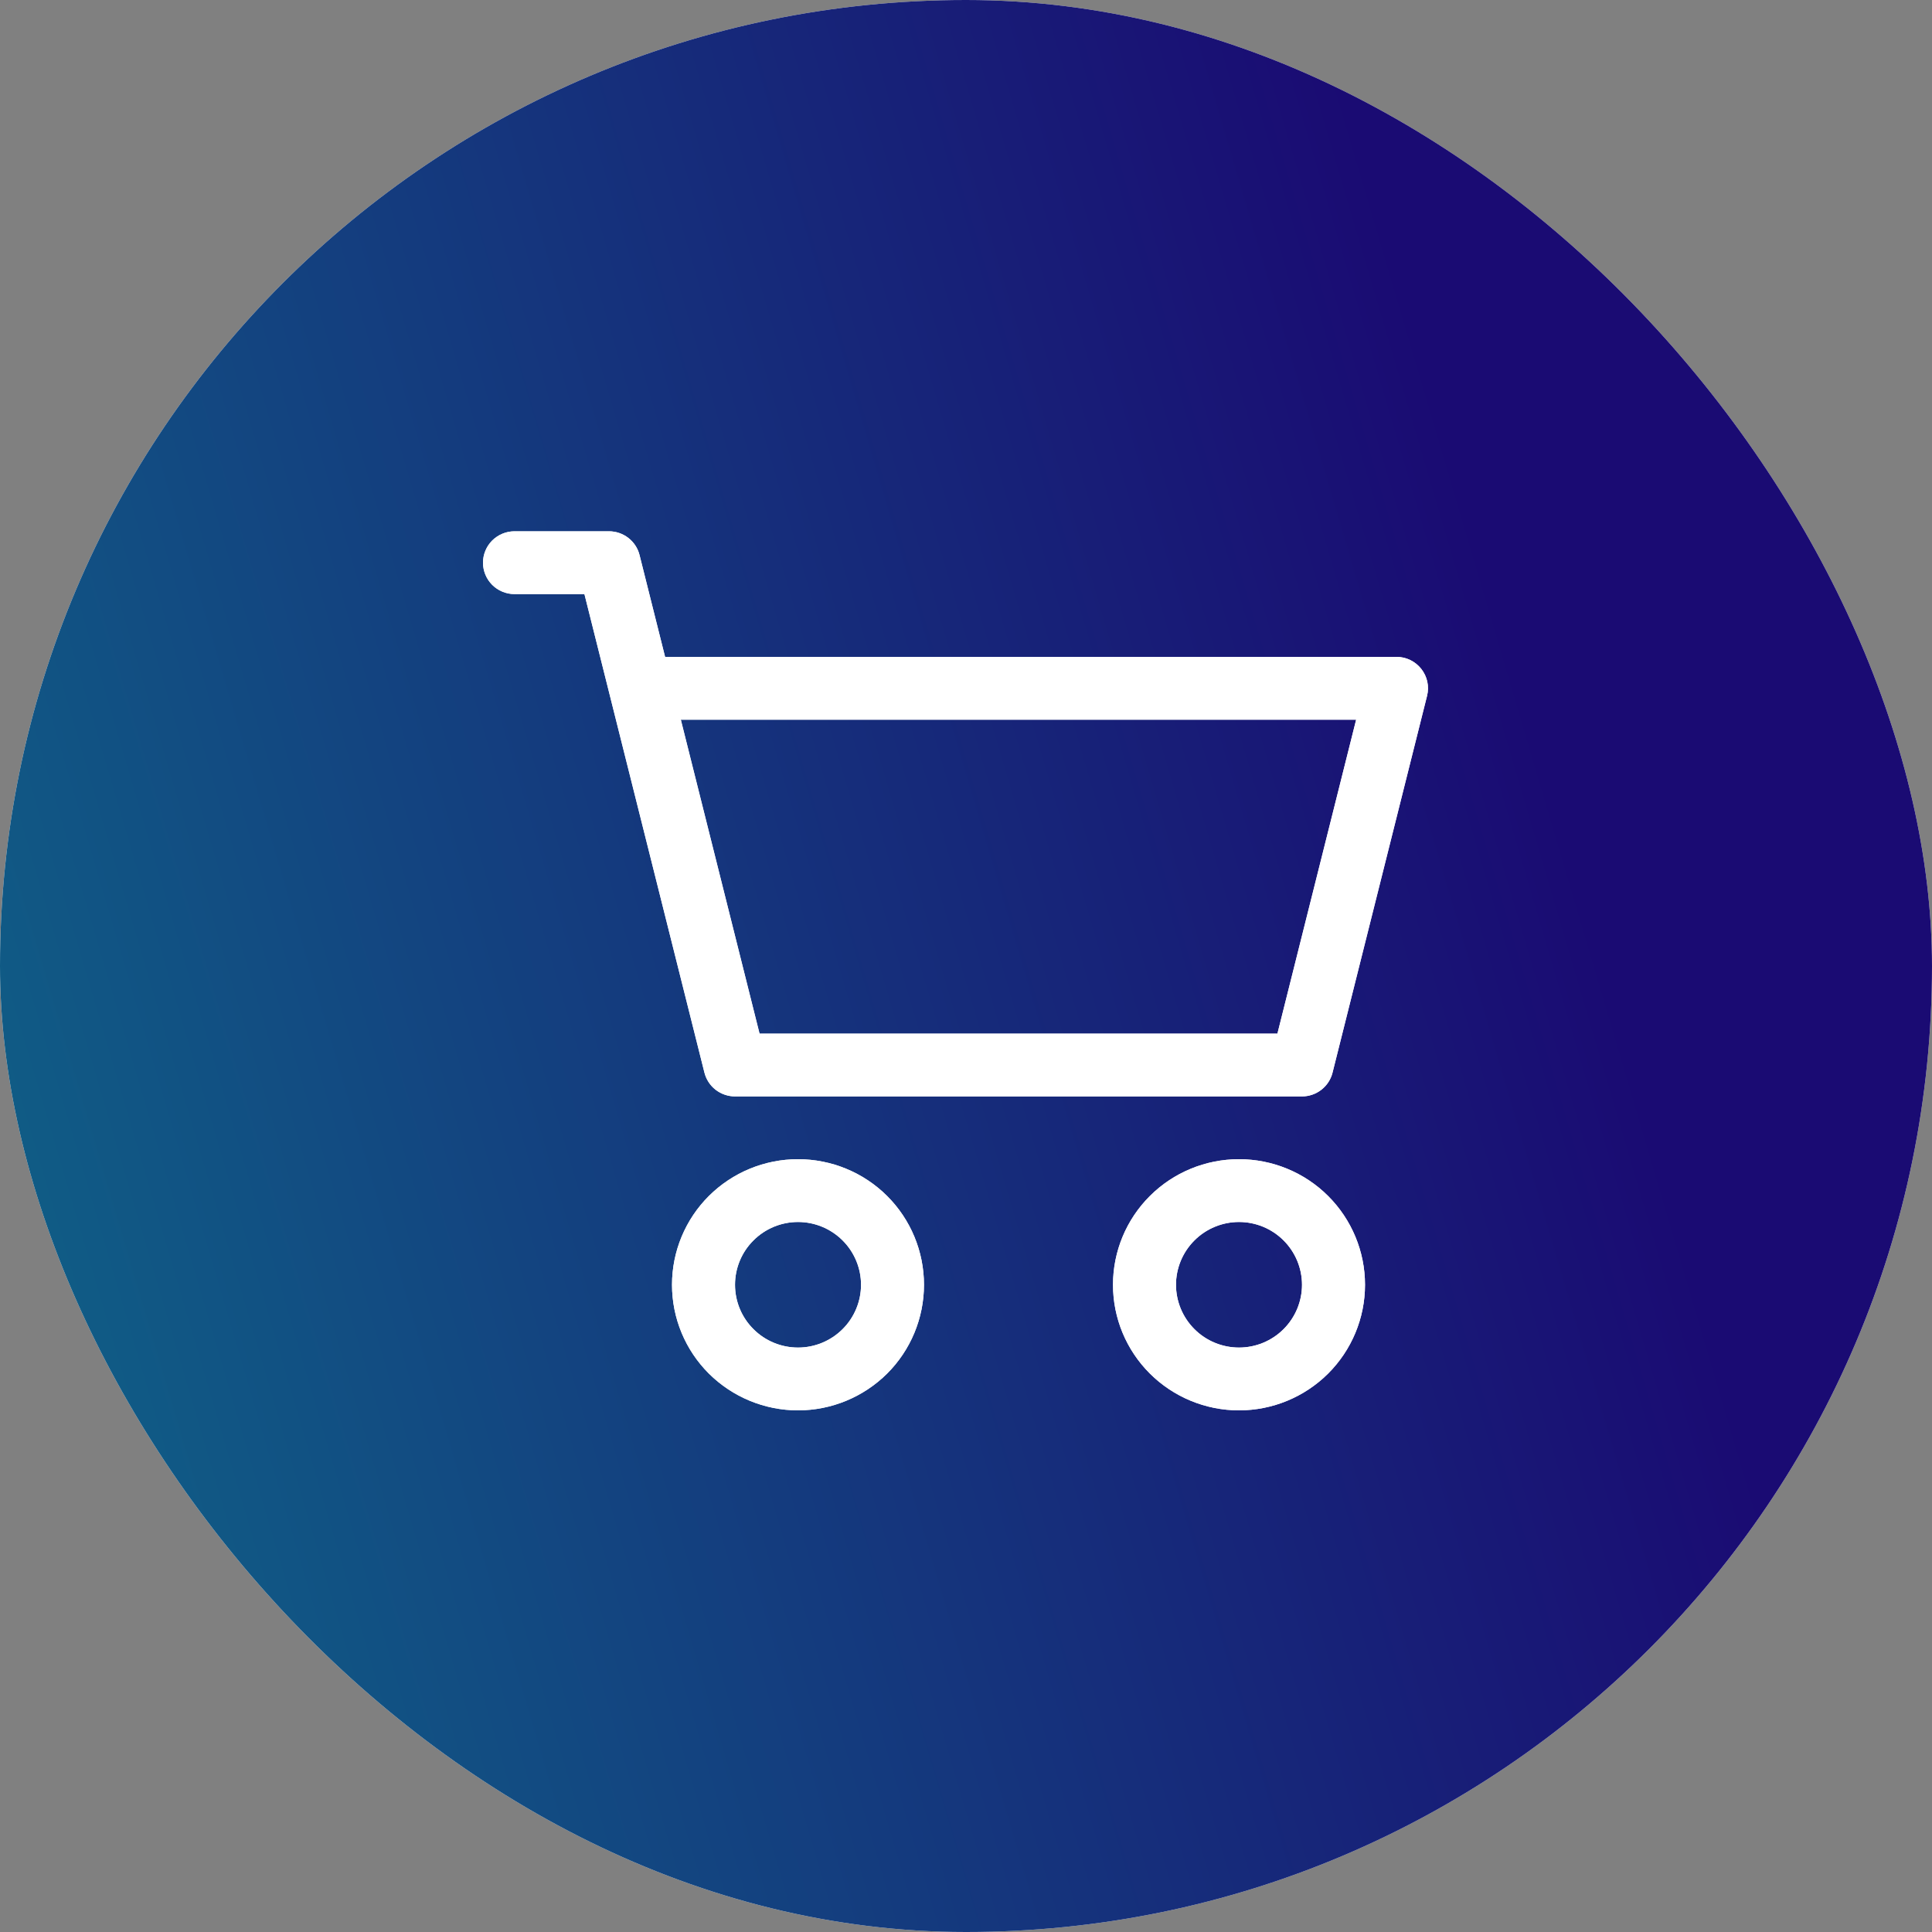 <svg width="36" height="36" viewBox="0 0 36 36" fill="none" xmlns="http://www.w3.org/2000/svg">
<rect x="0" y="0" width="36" height="36" fill="#808080" stroke="none"/>
<rect width="36" height="36" rx="18" fill="white"/>
<rect width="36" height="36" rx="18" fill="url(#paint0_linear_59_75)"/>
<g clip-path="url(#clip0_59_75)">
<path d="M9 10.485C9 10.33 9.062 10.181 9.172 10.071C9.282 9.962 9.431 9.9 9.587 9.9H11.348C11.479 9.9 11.606 9.944 11.709 10.024C11.812 10.104 11.886 10.217 11.917 10.343L12.393 12.24H26.022C26.111 12.24 26.199 12.26 26.279 12.299C26.359 12.338 26.429 12.395 26.484 12.465C26.539 12.535 26.577 12.616 26.596 12.703C26.614 12.79 26.613 12.88 26.591 12.966L24.83 19.986C24.799 20.113 24.725 20.226 24.622 20.306C24.519 20.386 24.392 20.43 24.261 20.43H13.696C13.565 20.43 13.438 20.386 13.334 20.306C13.231 20.226 13.158 20.113 13.126 19.986L10.89 11.07H9.587C9.431 11.07 9.282 11.008 9.172 10.899C9.062 10.789 9 10.64 9 10.485ZM12.686 13.41L14.153 19.26H23.803L25.27 13.41H12.686ZM14.87 22.77C14.558 22.77 14.26 22.893 14.04 23.113C13.819 23.332 13.696 23.63 13.696 23.94C13.696 24.25 13.819 24.548 14.04 24.767C14.26 24.987 14.558 25.11 14.87 25.11C15.181 25.11 15.479 24.987 15.7 24.767C15.92 24.548 16.044 24.25 16.044 23.94C16.044 23.63 15.92 23.332 15.7 23.113C15.479 22.893 15.181 22.77 14.87 22.77ZM12.522 23.94C12.522 23.319 12.769 22.724 13.209 22.285C13.65 21.846 14.247 21.6 14.87 21.6C15.492 21.6 16.089 21.846 16.53 22.285C16.97 22.724 17.217 23.319 17.217 23.94C17.217 24.561 16.97 25.156 16.53 25.595C16.089 26.033 15.492 26.28 14.87 26.28C14.247 26.28 13.65 26.033 13.209 25.595C12.769 25.156 12.522 24.561 12.522 23.94ZM23.087 22.77C22.776 22.77 22.477 22.893 22.257 23.113C22.037 23.332 21.913 23.63 21.913 23.94C21.913 24.25 22.037 24.548 22.257 24.767C22.477 24.987 22.776 25.11 23.087 25.11C23.398 25.11 23.697 24.987 23.917 24.767C24.137 24.548 24.261 24.25 24.261 23.94C24.261 23.63 24.137 23.332 23.917 23.113C23.697 22.893 23.398 22.77 23.087 22.77ZM20.739 23.94C20.739 23.319 20.986 22.724 21.427 22.285C21.867 21.846 22.464 21.6 23.087 21.6C23.71 21.6 24.307 21.846 24.747 22.285C25.187 22.724 25.435 23.319 25.435 23.94C25.435 24.561 25.187 25.156 24.747 25.595C24.307 26.033 23.71 26.28 23.087 26.28C22.464 26.28 21.867 26.033 21.427 25.595C20.986 25.156 20.739 24.561 20.739 23.94Z" fill="white"/>
<path d="M9 10.485C9 10.33 9.062 10.181 9.172 10.071C9.282 9.962 9.431 9.9 9.587 9.9H11.348C11.479 9.9 11.606 9.944 11.709 10.024C11.812 10.104 11.886 10.217 11.917 10.343L12.393 12.24H26.022C26.111 12.24 26.199 12.26 26.279 12.299C26.359 12.338 26.429 12.395 26.484 12.465C26.539 12.535 26.577 12.616 26.596 12.703C26.614 12.79 26.613 12.88 26.591 12.966L24.83 19.986C24.799 20.113 24.725 20.226 24.622 20.306C24.519 20.386 24.392 20.43 24.261 20.43H13.696C13.565 20.43 13.438 20.386 13.334 20.306C13.231 20.226 13.158 20.113 13.126 19.986L10.89 11.07H9.587C9.431 11.07 9.282 11.008 9.172 10.899C9.062 10.789 9 10.64 9 10.485ZM12.686 13.41L14.153 19.26H23.803L25.27 13.41H12.686ZM14.87 22.77C14.558 22.77 14.26 22.893 14.04 23.113C13.819 23.332 13.696 23.63 13.696 23.94C13.696 24.25 13.819 24.548 14.04 24.767C14.26 24.987 14.558 25.11 14.87 25.11C15.181 25.11 15.479 24.987 15.7 24.767C15.92 24.548 16.044 24.25 16.044 23.94C16.044 23.63 15.92 23.332 15.7 23.113C15.479 22.893 15.181 22.77 14.87 22.77ZM12.522 23.94C12.522 23.319 12.769 22.724 13.209 22.285C13.65 21.846 14.247 21.6 14.87 21.6C15.492 21.6 16.089 21.846 16.53 22.285C16.97 22.724 17.217 23.319 17.217 23.94C17.217 24.561 16.97 25.156 16.53 25.595C16.089 26.033 15.492 26.28 14.87 26.28C14.247 26.28 13.65 26.033 13.209 25.595C12.769 25.156 12.522 24.561 12.522 23.94ZM23.087 22.77C22.776 22.77 22.477 22.893 22.257 23.113C22.037 23.332 21.913 23.63 21.913 23.94C21.913 24.25 22.037 24.548 22.257 24.767C22.477 24.987 22.776 25.11 23.087 25.11C23.398 25.11 23.697 24.987 23.917 24.767C24.137 24.548 24.261 24.25 24.261 23.94C24.261 23.63 24.137 23.332 23.917 23.113C23.697 22.893 23.398 22.77 23.087 22.77ZM20.739 23.94C20.739 23.319 20.986 22.724 21.427 22.285C21.867 21.846 22.464 21.6 23.087 21.6C23.71 21.6 24.307 21.846 24.747 22.285C25.187 22.724 25.435 23.319 25.435 23.94C25.435 24.561 25.187 25.156 24.747 25.595C24.307 26.033 23.71 26.28 23.087 26.28C22.464 26.28 21.867 26.033 21.427 25.595C20.986 25.156 20.739 24.561 20.739 23.94Z" fill="white"/>
</g>
<defs>
<linearGradient id="paint0_linear_59_75" x1="-0.946" y1="48.804" x2="35.778" y2="37.97" gradientUnits="userSpaceOnUse">
<stop stop-color="#0D748B"/>
<stop offset="1" stop-color="#1A0B73"/>
</linearGradient>
<clipPath id="clip0_59_75">
<rect width="18" height="18" fill="white" transform="translate(9 9)"/>
</clipPath>
</defs>
</svg>
